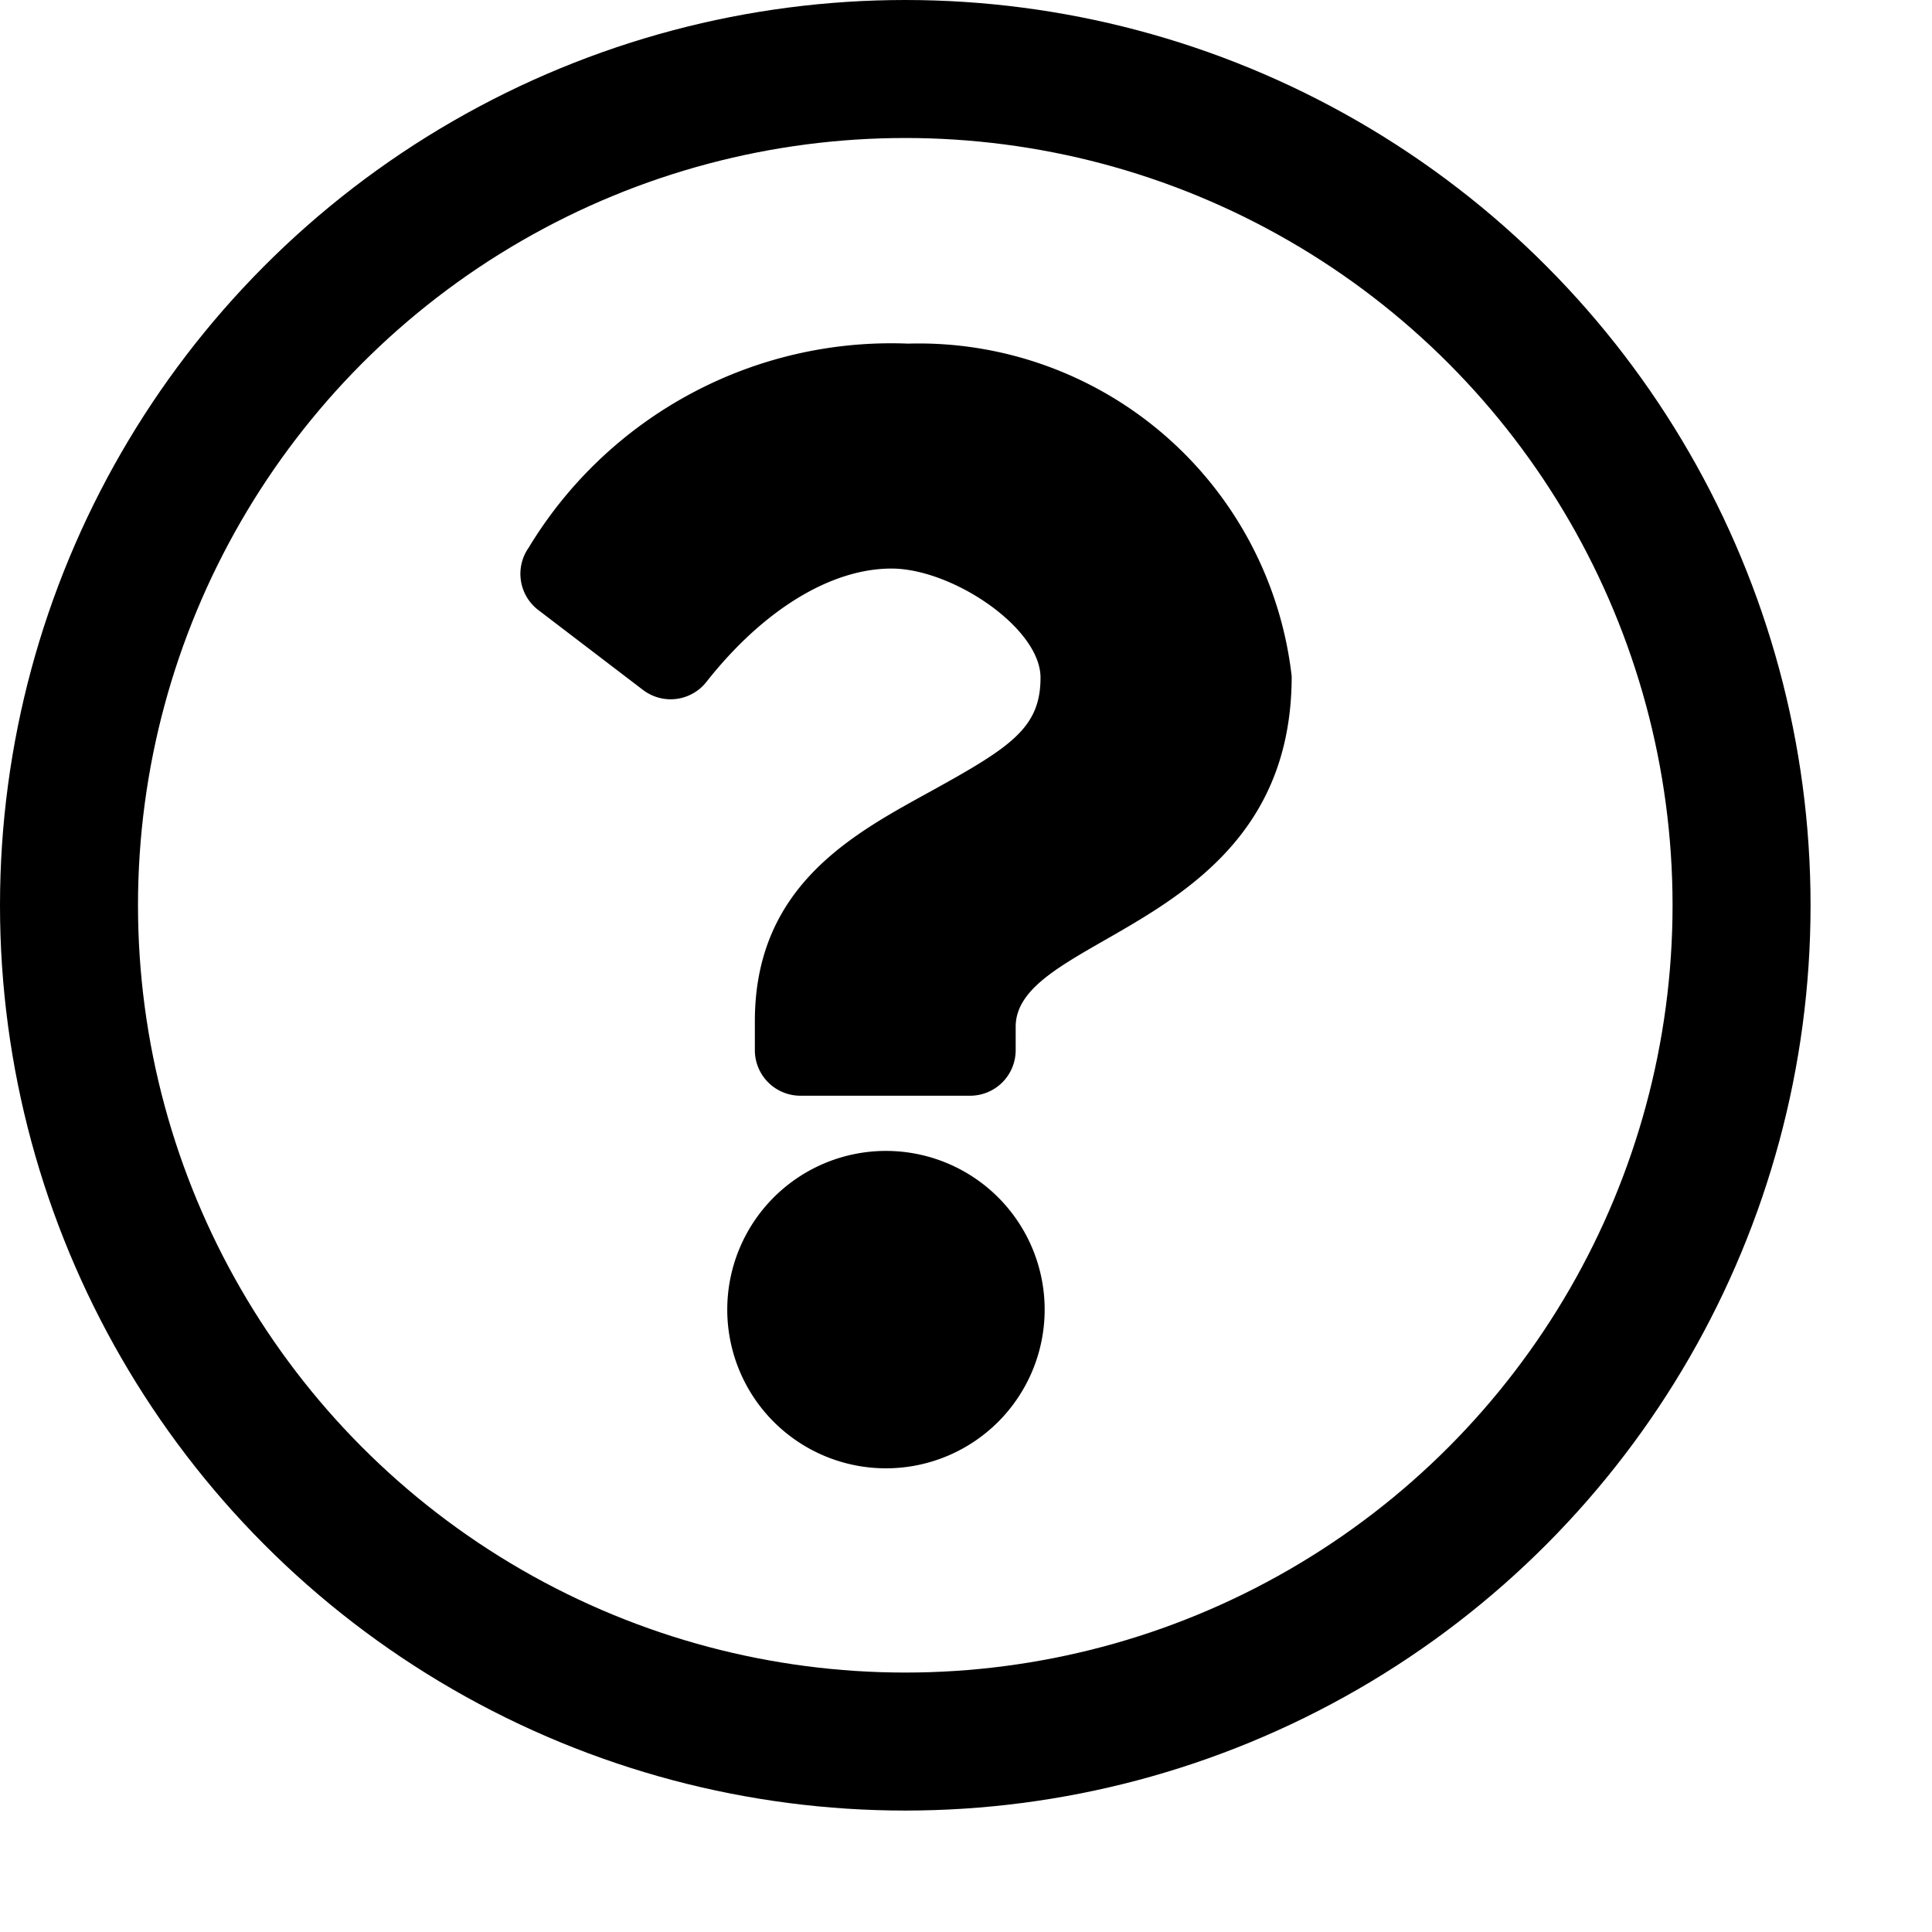 <svg class="icon icon-middle" xmlns="http://www.w3.org/2000/svg" width="14px" height="14px" viewBox="0 0 14 14"><path d="M9.46,5c0,1.83-2,1.86-2,2.54v.17a.33.33,0,0,1-.33.33H5.9a.33.33,0,0,1-.33-.33V7.5c0-1,.74-1.37,1.3-1.68s.77-.45.77-.81S7,4.22,6.56,4.22s-.93.3-1.34.82a.33.33,0,0,1-.46.06L4,4.52a.33.33,0,0,1-.07-.45A3.07,3.07,0,0,1,6.68,2.59,2.72,2.72,0,0,1,9.46,5ZM7.67,9.59A1.15,1.15,0,1,1,6.52,8.44,1.15,1.15,0,0,1,7.67,9.59Z" transform="translate(-0.1 -0.1)"/><circle cx="6.56" cy="6.56" r="6.06" style="fill:none;stroke:currentColor;stroke-miterlimit:10"/></svg>